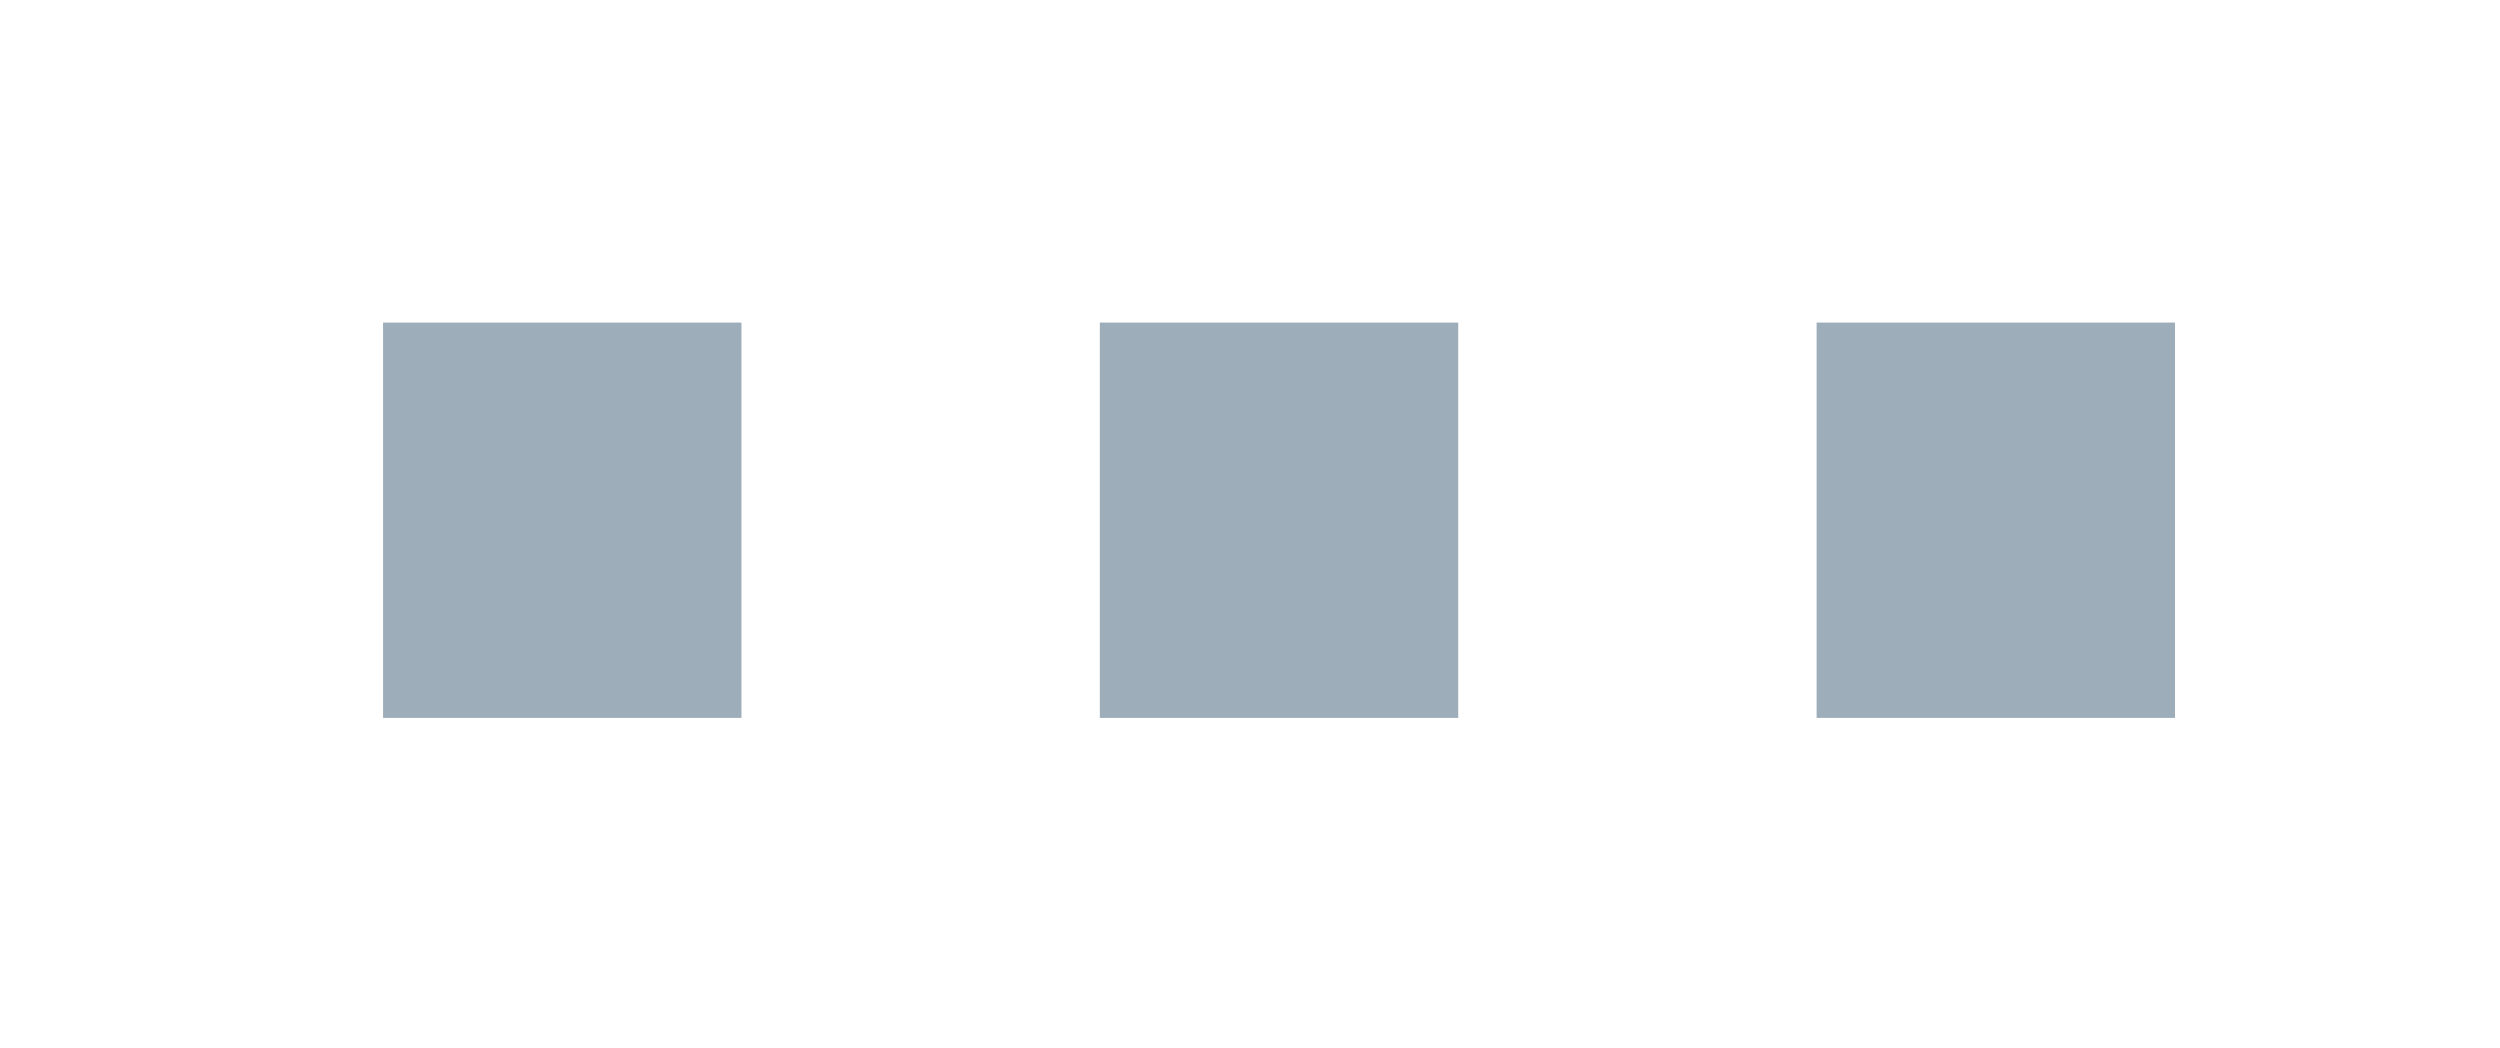<svg width="31" height="13" viewBox="0 0 31 13" fill="none" xmlns="http://www.w3.org/2000/svg">
<g filter="url(#filter0_d_11_98)">
<path d="M22.526 -2.14293e-07L26.97 0L26.97 4.902L22.526 4.902L22.526 -2.14293e-07ZM13.638 -6.42878e-07L18.082 -4.28586e-07L18.082 4.902L13.638 4.902L13.638 -6.42878e-07ZM4.75 -1.07146e-06L9.194 -8.57171e-07L9.194 4.902L4.75 4.902L4.75 -1.07146e-06Z" fill="#9DADB9"/>
</g>
<defs>
<filter id="filter0_d_11_98" x="0.75" y="0" width="30.221" height="12.902" filterUnits="userSpaceOnUse" color-interpolation-filters="sRGB">
<feFlood flood-opacity="0" result="BackgroundImageFix"/>
<feColorMatrix in="SourceAlpha" type="matrix" values="0 0 0 0 0 0 0 0 0 0 0 0 0 0 0 0 0 0 127 0" result="hardAlpha"/>
<feOffset dy="4"/>
<feGaussianBlur stdDeviation="2"/>
<feComposite in2="hardAlpha" operator="out"/>
<feColorMatrix type="matrix" values="0 0 0 0 0 0 0 0 0 0 0 0 0 0 0 0 0 0 0.25 0"/>
<feBlend mode="normal" in2="BackgroundImageFix" result="effect1_dropShadow_11_98"/>
<feBlend mode="normal" in="SourceGraphic" in2="effect1_dropShadow_11_98" result="shape"/>
</filter>
</defs>
</svg>
